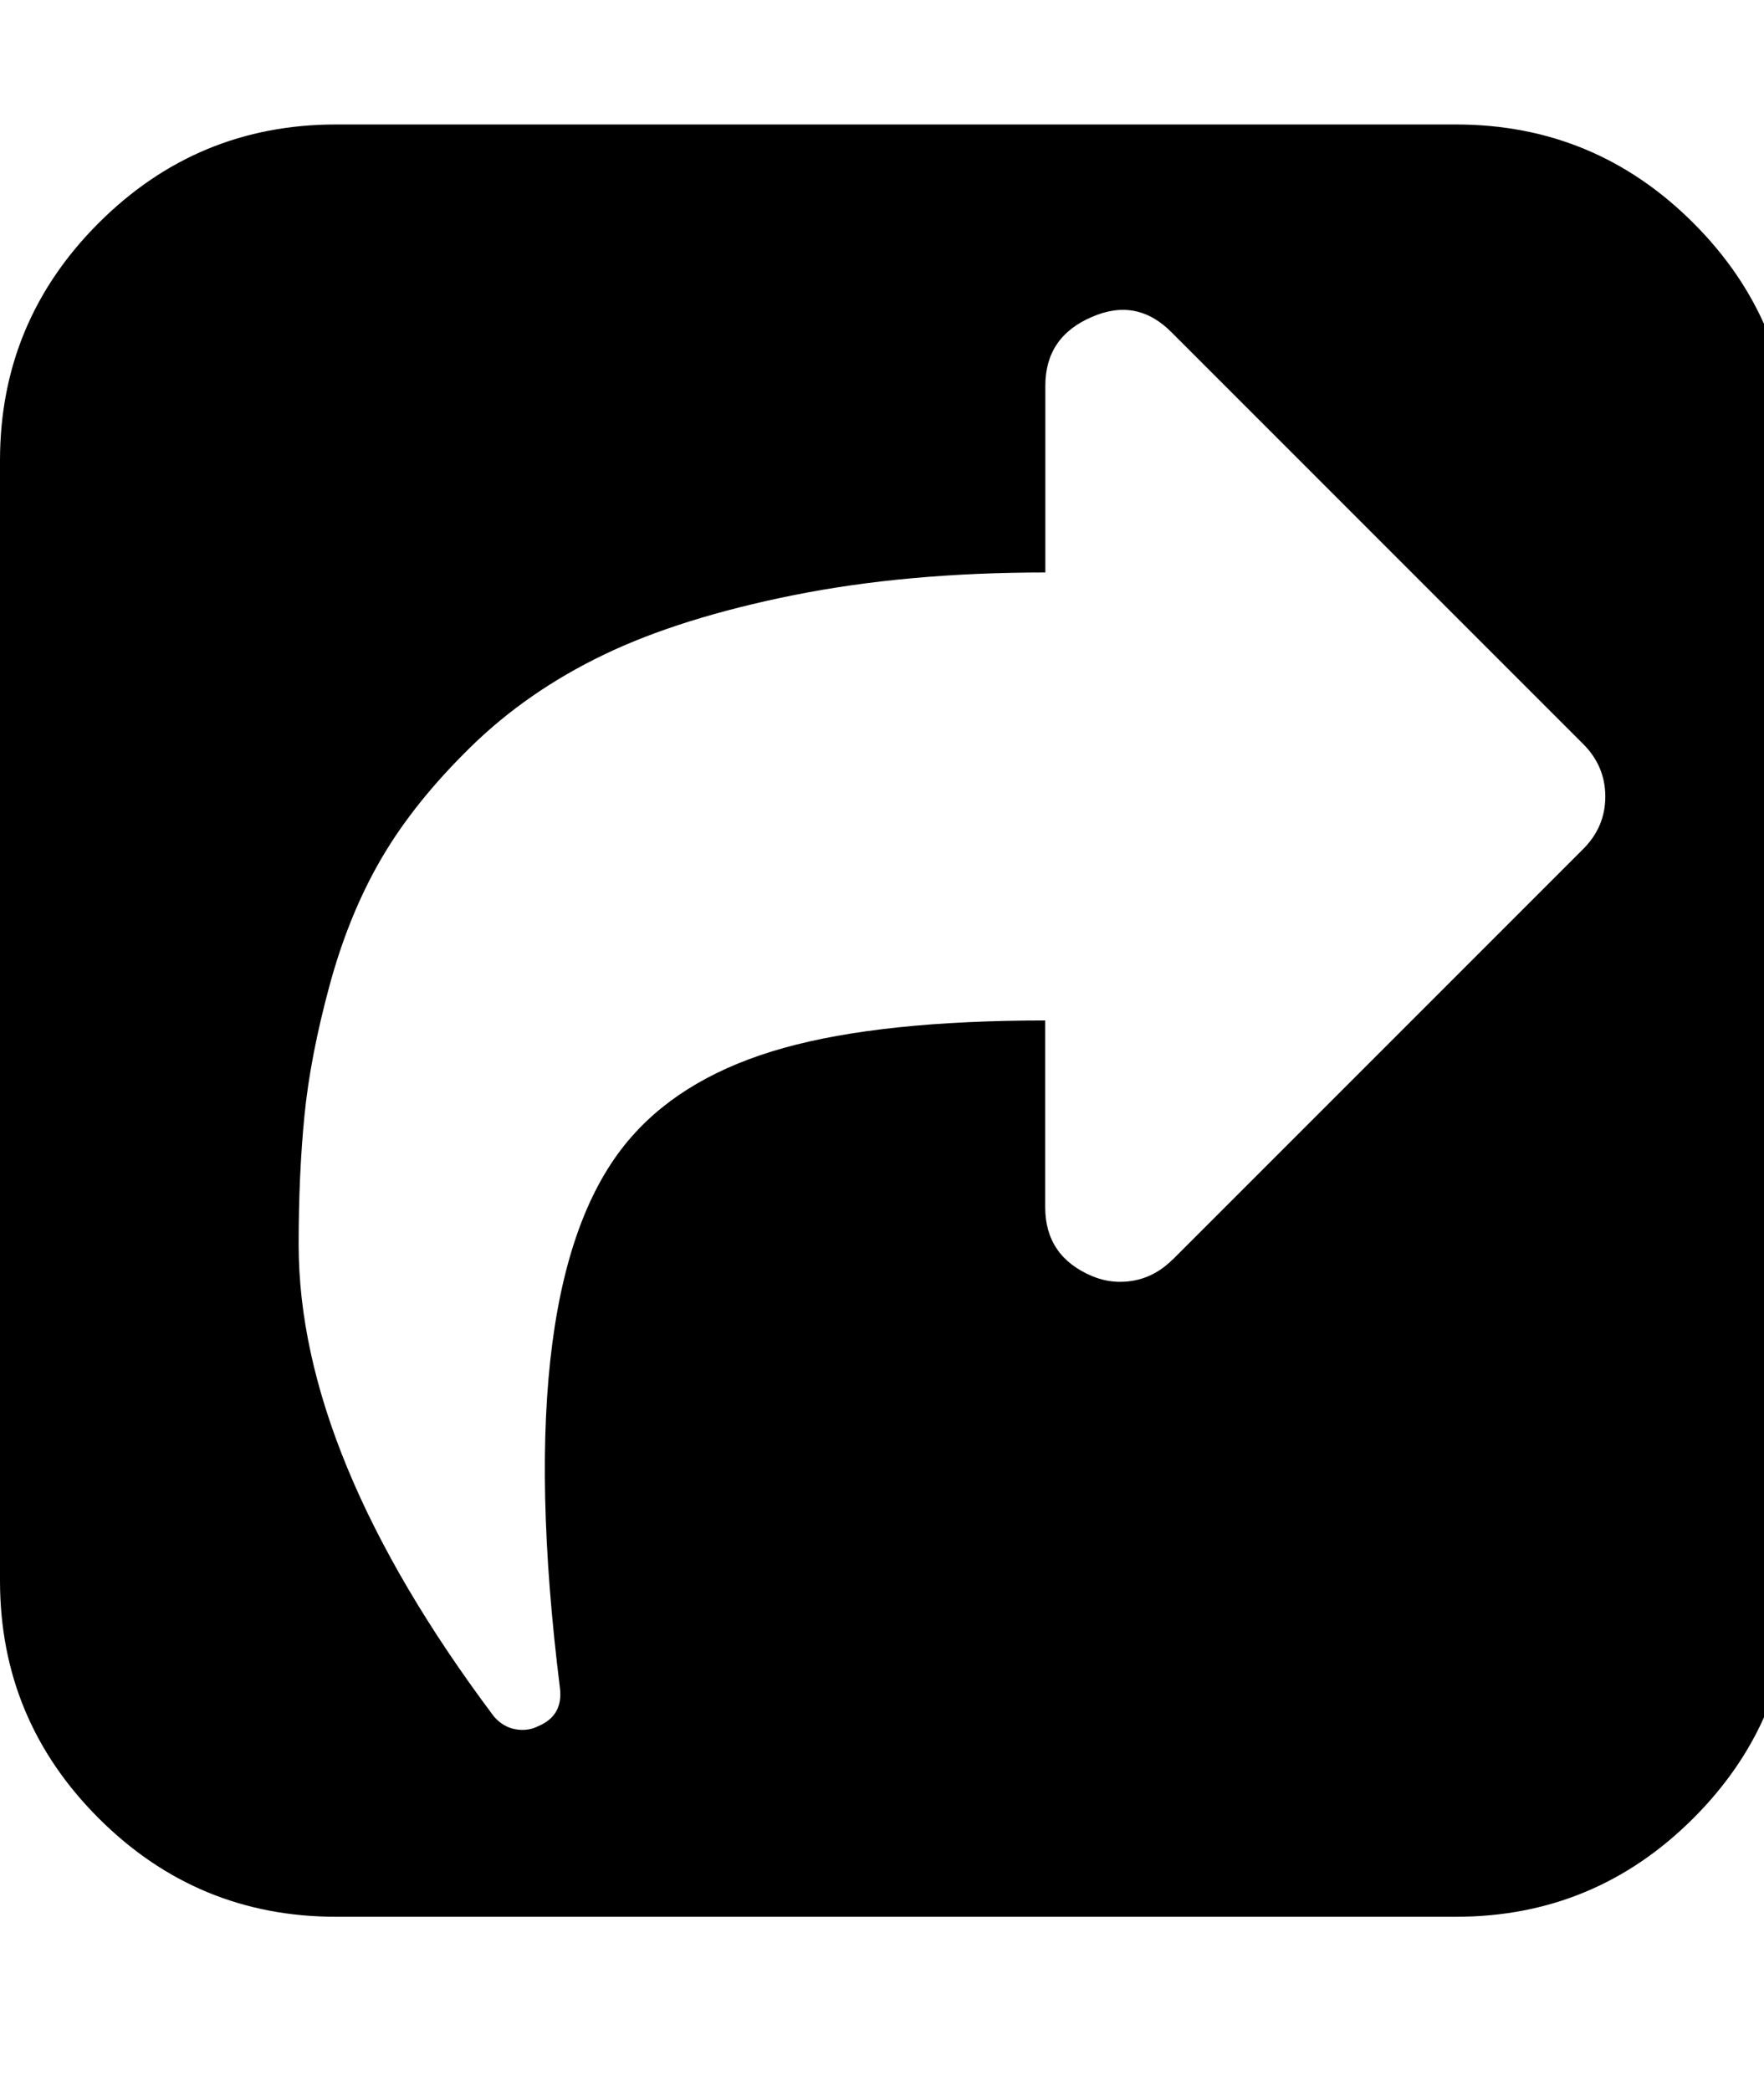 <!-- Generated by IcoMoon.io -->
<svg version="1.1" xmlns="http://www.w3.org/2000/svg" width="27" height="32" viewBox="0 0 27 32">
<title>share-sign</title>
<path d="M17.946 19.28l6.286-6.286q0.339-0.339 0.339-0.804t-0.339-0.804l-6.286-6.286q-0.536-0.554-1.232-0.25-0.714 0.304-0.714 1.054v2.857q-2.125 0-3.857 0.348t-2.902 0.911-2.036 1.411-1.366 1.705-0.795 1.946-0.384 1.991-0.089 1.973q0 3.232 2.982 7.214 0.179 0.214 0.446 0.214 0.125 0 0.232-0.054 0.393-0.161 0.339-0.589-0.786-6.321 1.107-8.446 0.821-0.929 2.321-1.348t4-0.42v2.857q0 0.75 0.714 1.054 0.214 0.089 0.429 0.089 0.464 0 0.804-0.339zM27.429 7.048v17.143q0 2.125-1.509 3.634t-3.634 1.509h-17.143q-2.125 0-3.634-1.509t-1.509-3.634v-17.143q0-2.125 1.509-3.634t3.634-1.509h17.143q2.125 0 3.634 1.509t1.509 3.634z"></path>
</svg>
